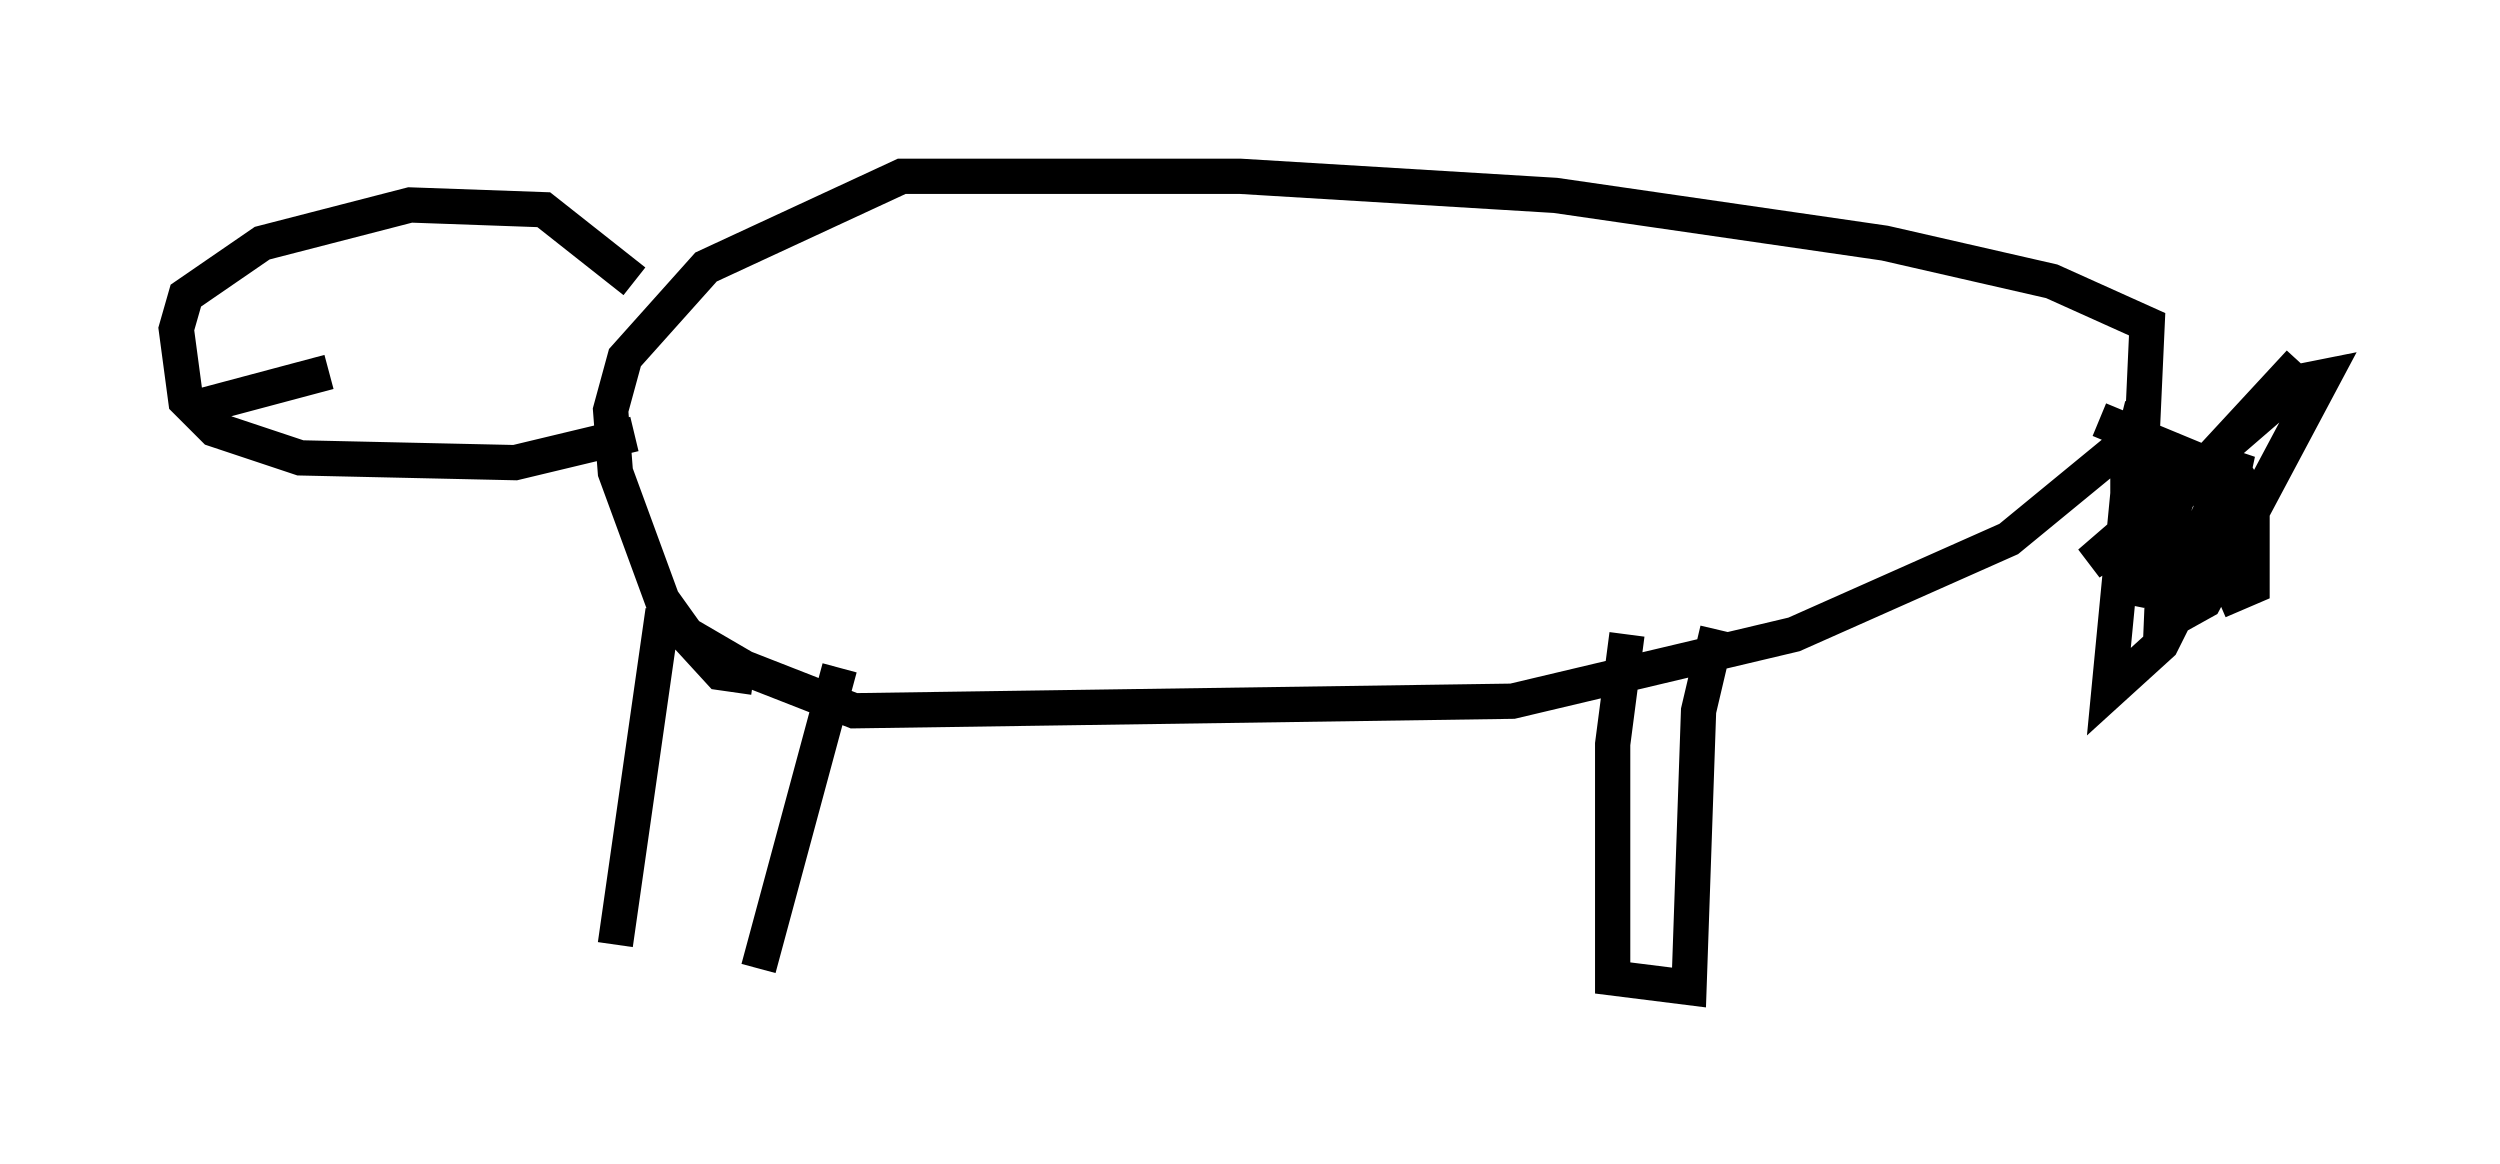 <?xml version="1.0" encoding="utf-8" ?>
<svg baseProfile="full" height="33.004" version="1.1" width="70.892" xmlns="http://www.w3.org/2000/svg" xmlns:ev="http://www.w3.org/2001/xml-events" xmlns:xlink="http://www.w3.org/1999/xlink"><defs /><rect fill="white" height="33.004" width="70.892" x="0" y="0" /><path d="M17.72, 27.463 m3.789, 0.0 l2.3, -8.525 m-6.36, 7.848 l1.353, -9.472 m0.0, -0.271 l0.677, 0.947 1.624, 0.947 l3.112, 1.218 18.674, -0.271 l7.984, -1.894 6.089, -2.706 l3.789, -3.112 0.135, -2.977 l-2.706, -1.218 -4.736, -1.083 l-9.337, -1.353 -8.931, -0.541 l-9.607, 0.0 -5.548, 2.571 l-2.3, 2.571 -0.406, 1.488 l0.135, 1.759 1.488, 4.059 l1.488, 1.624 0.947, 0.135 m24.763, -1.218 l-0.406, 3.112 0.0, 6.631 l2.165, 0.271 0.271, -7.848 l0.541, -2.3 m-30.717, -9.878 l-2.571, -2.03 -3.789, -0.135 l-4.195, 1.083 -2.165, 1.488 l-0.271, 0.947 0.271, 2.03 l0.812, 0.812 2.436, 0.812 l6.089, 0.135 3.383, -0.812 m-12.72, -0.677 l4.059, -1.083 m50.202, 1.353 l3.924, 1.624 0.406, 0.677 l0.0, 2.436 -0.947, 0.406 m-1.894, -4.736 l-0.271, 0.947 0.0, -1.759 l-0.271, 1.083 -0.677, 7.036 l1.488, -1.353 1.759, -3.518 l0.406, -1.894 -1.759, 3.789 l-0.271, -3.518 -0.677, 3.248 l0.0, -3.383 -0.406, 0.677 l0.0, -0.812 0.0, 4.195 l1.083, -2.571 -0.135, 3.248 l1.218, -0.677 3.383, -6.36 l-0.677, 0.135 -5.954, 5.142 l2.03, -1.353 3.924, -4.33 l-5.007, 5.413 1.353, -3.112 l-0.541, 3.789 0.947, -2.977 l-0.812, 1.894 " fill="none" stroke="black" stroke-width="1" /></svg>